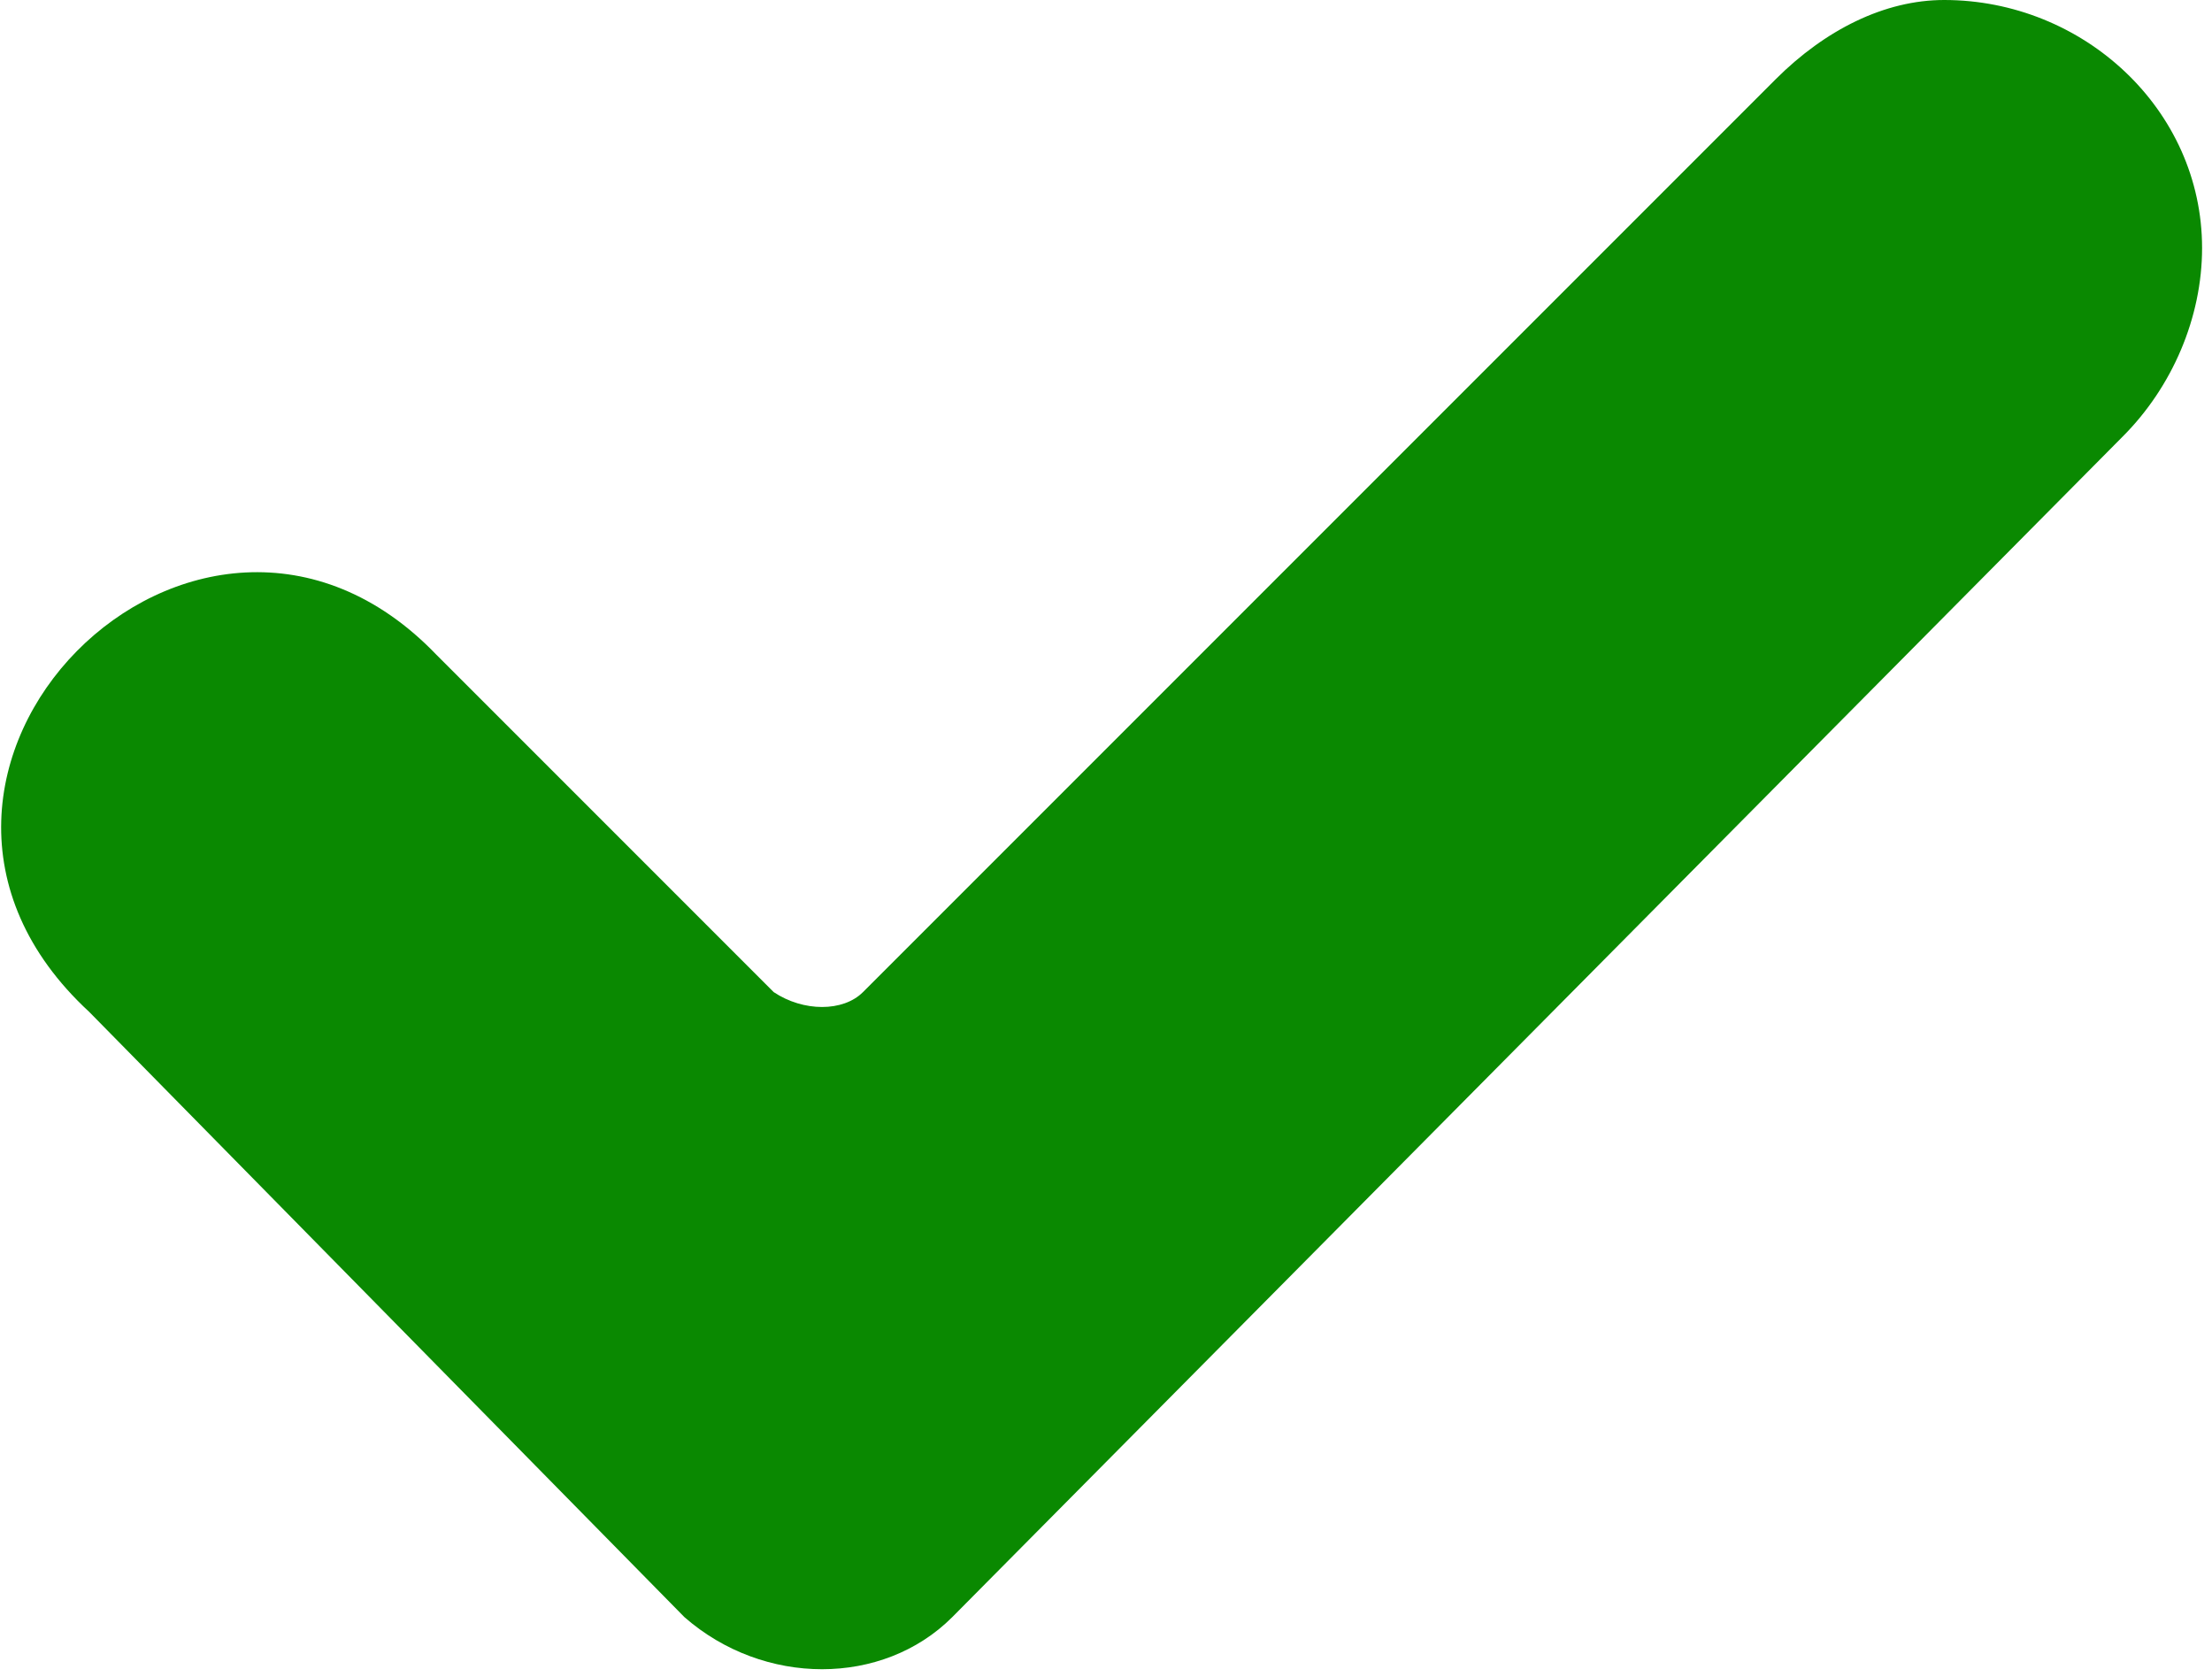 <svg enable-background="new 0 0 22.3 16.9" viewBox="0 0 22.3 16.9" xmlns="http://www.w3.org/2000/svg"><path d="m19.6 0c1.4 0 2.6 1.1 2.6 2.5 0 .7-.3 1.4-.8 1.9l-11.8 11.9c-.7.7-1.9.7-2.7 0l-6-6.1c-2.6-2.4 1.1-6.1 3.5-3.6l3.4 3.4c.3.2.7.2.9 0l9.2-9.2c.5-.5 1.1-.8 1.7-.8z" fill="#0a8901"/></svg>